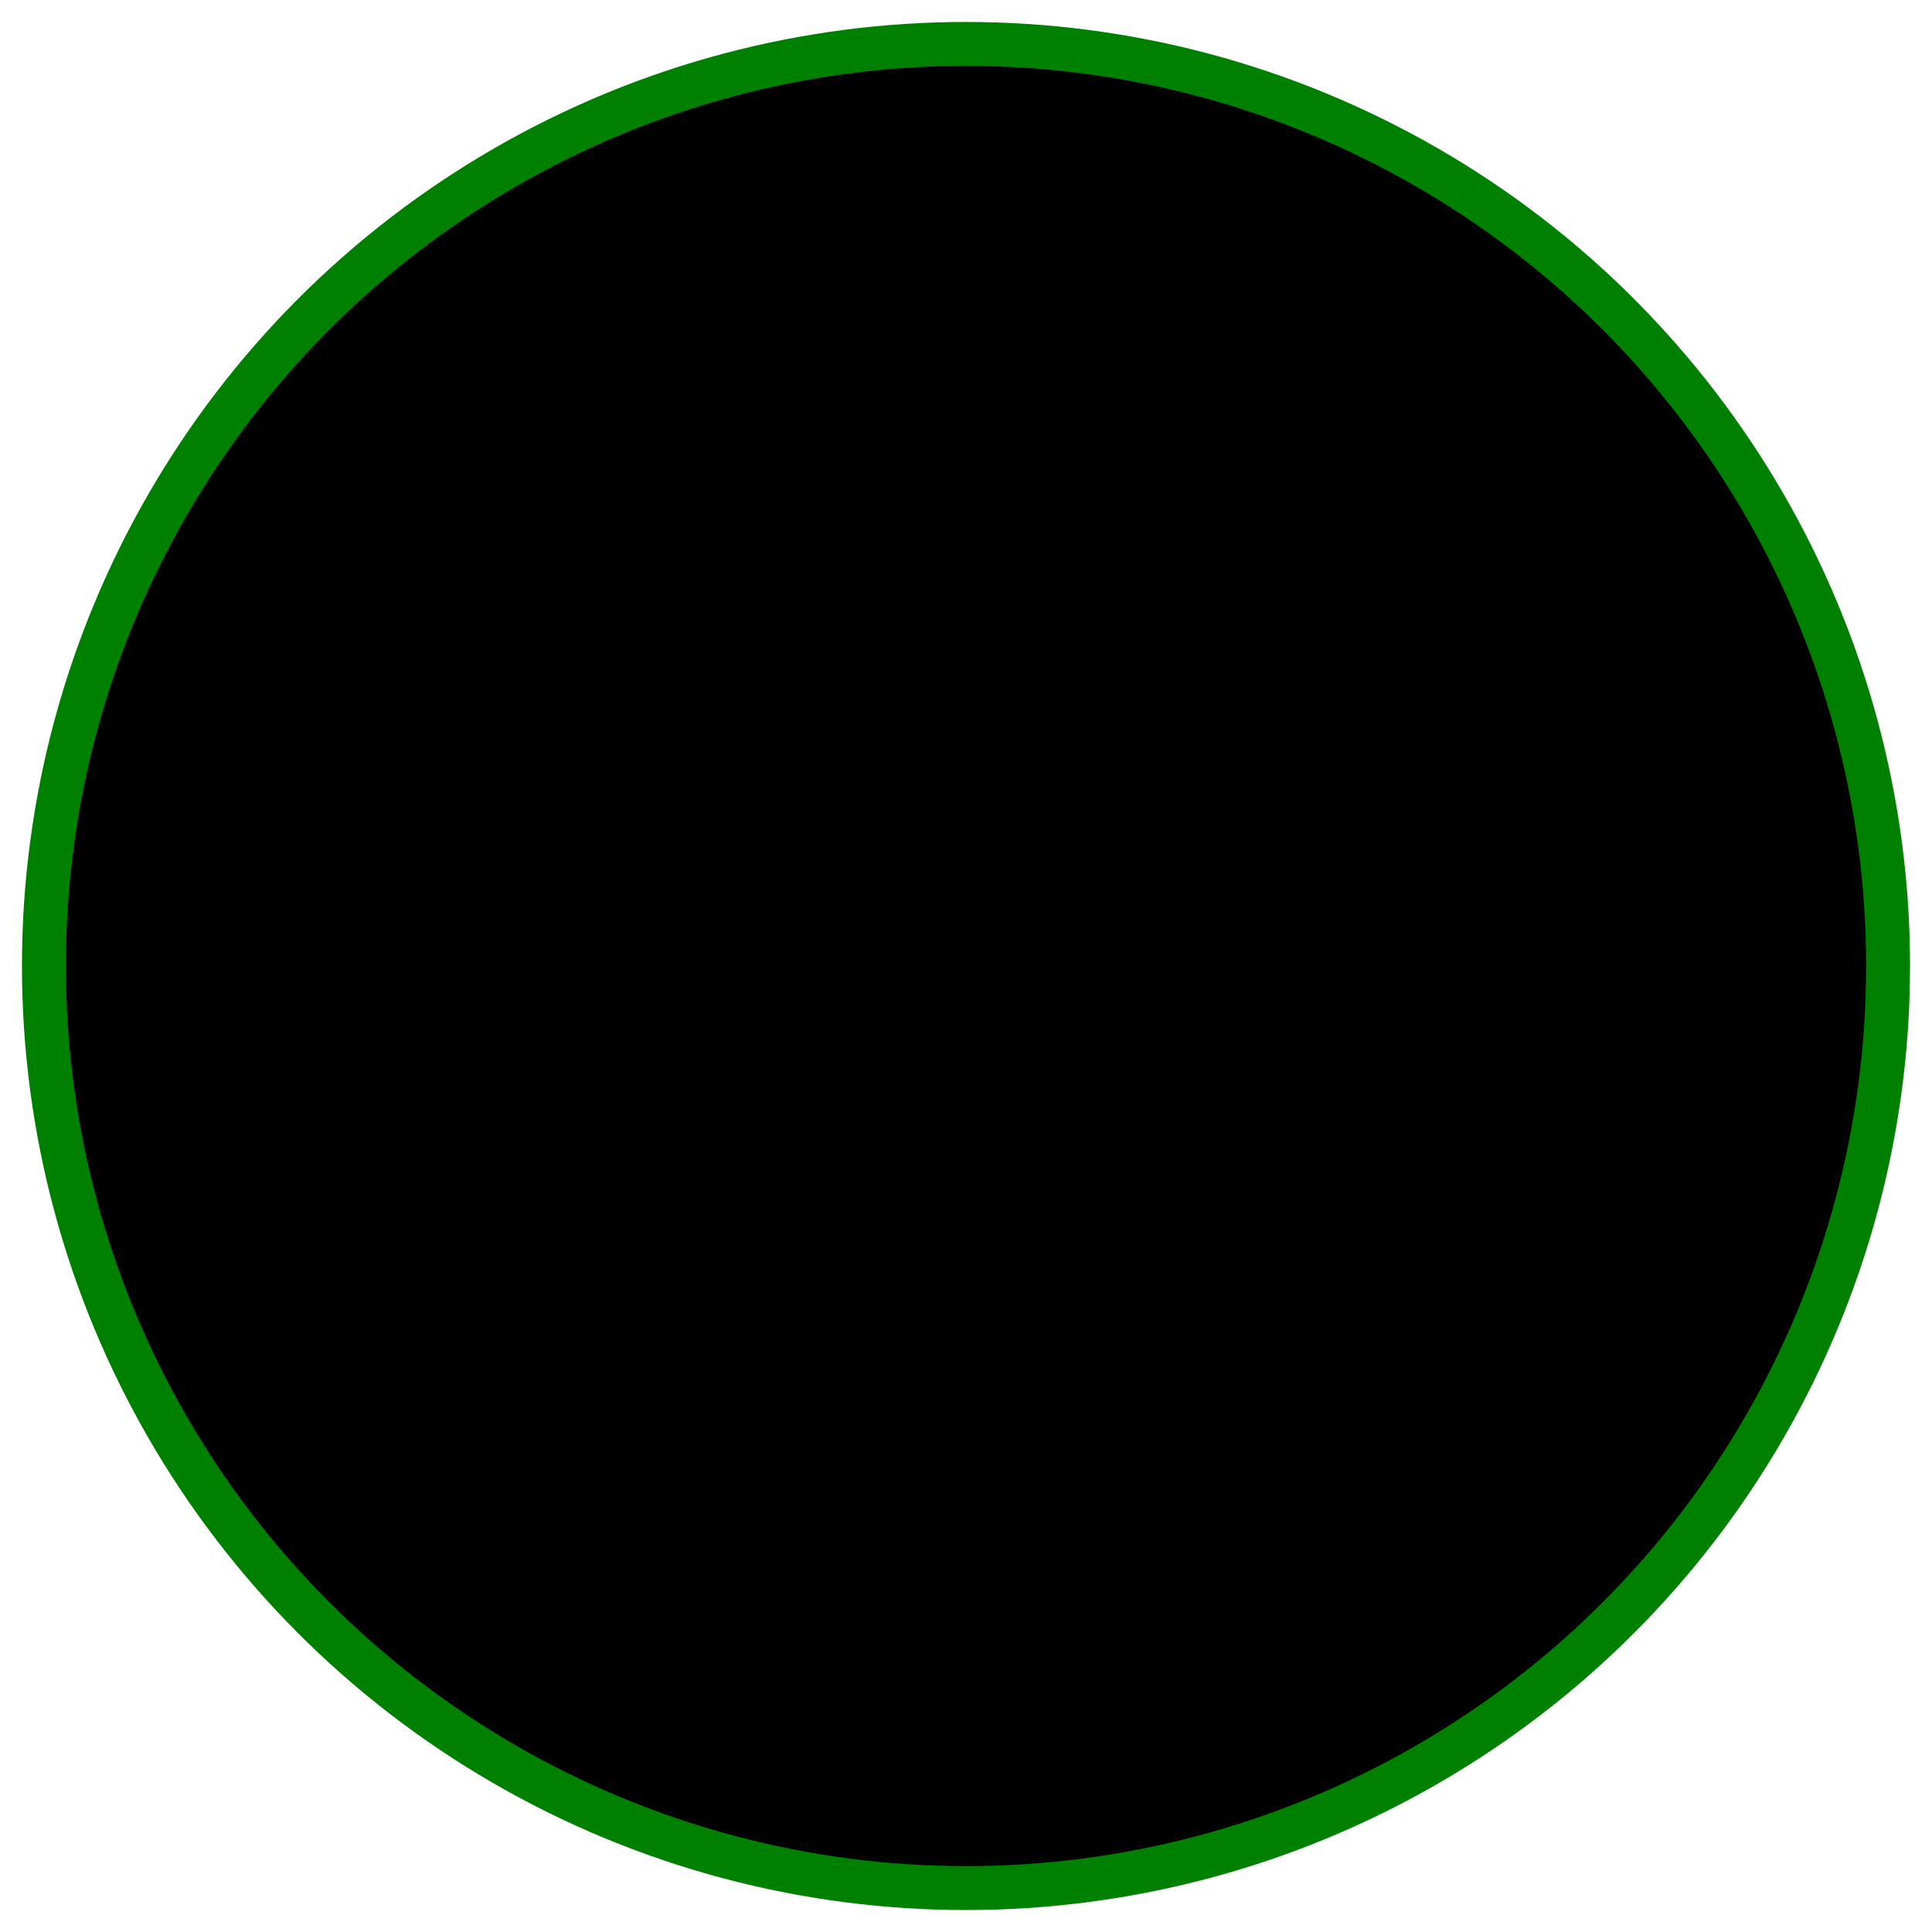 <svg version="1.1"
     baseProfile="full"
     width="220" height="220"
     xmlns:xlink="http://www.w3.org/1999/xlink"
     xmlns="http://www.w3.org/2000/svg">
    <defs>
        <radialGradient id='lightFan' cx="50%" cy="100%" r="100%">
            <stop offset="20%" stop-color="gold" />
            <stop offset="95%" stop-color="yellow" />
        </radialGradient>
        <radialGradient id='darkFan' cx="50%" cy="100%" r="100%">
            <stop offset="20%" stop-color="gold" />
            <stop offset="95%" stop-color="orange" />
        </radialGradient>
        <g id="fan">
            <path d="M 92.35 81.52 L 62.50 9.46 A 98 98 0 0 1 137.50 9.46 L 107.65 81.52 A 20 20 0 0 0 92.35 81.52 Z" stroke="red" stroke-width="2"/>
        </g>
    </defs>
    <style>
        #fan
        {
            
        }
    </style>
    <circle cx="110" cy="110" r="105" stroke="green" stroke-width="5" />
    <!-- <use xlink:href="#fan" fill="url('#lightFan')" transform-origin="100 100" transform="rotate(0)" />
    <use xlink:href="#fan" fill="url('#darkFan')"  transform-origin="100 100" transform="rotate(45)" />
    <use xlink:href="#fan" fill="url('#lightFan')" transform-origin="100 100" transform="rotate(90)" />
    <use xlink:href="#fan" fill="url('#darkFan')"  transform-origin="100 100" transform="rotate(135)" />
    <use xlink:href="#fan" fill="url('#lightFan')" transform-origin="100 100" transform="rotate(180)" />
    <use xlink:href="#fan" fill="url('#darkFan')"  transform-origin="100 100" transform="rotate(225)" />
    <use xlink:href="#fan" fill="url('#lightFan')" transform-origin="100 100" transform="rotate(270)" />
    <use xlink:href="#fan" fill="url('#darkFan')"  transform-origin="100 100" transform="rotate(315)" /> -->
</svg>